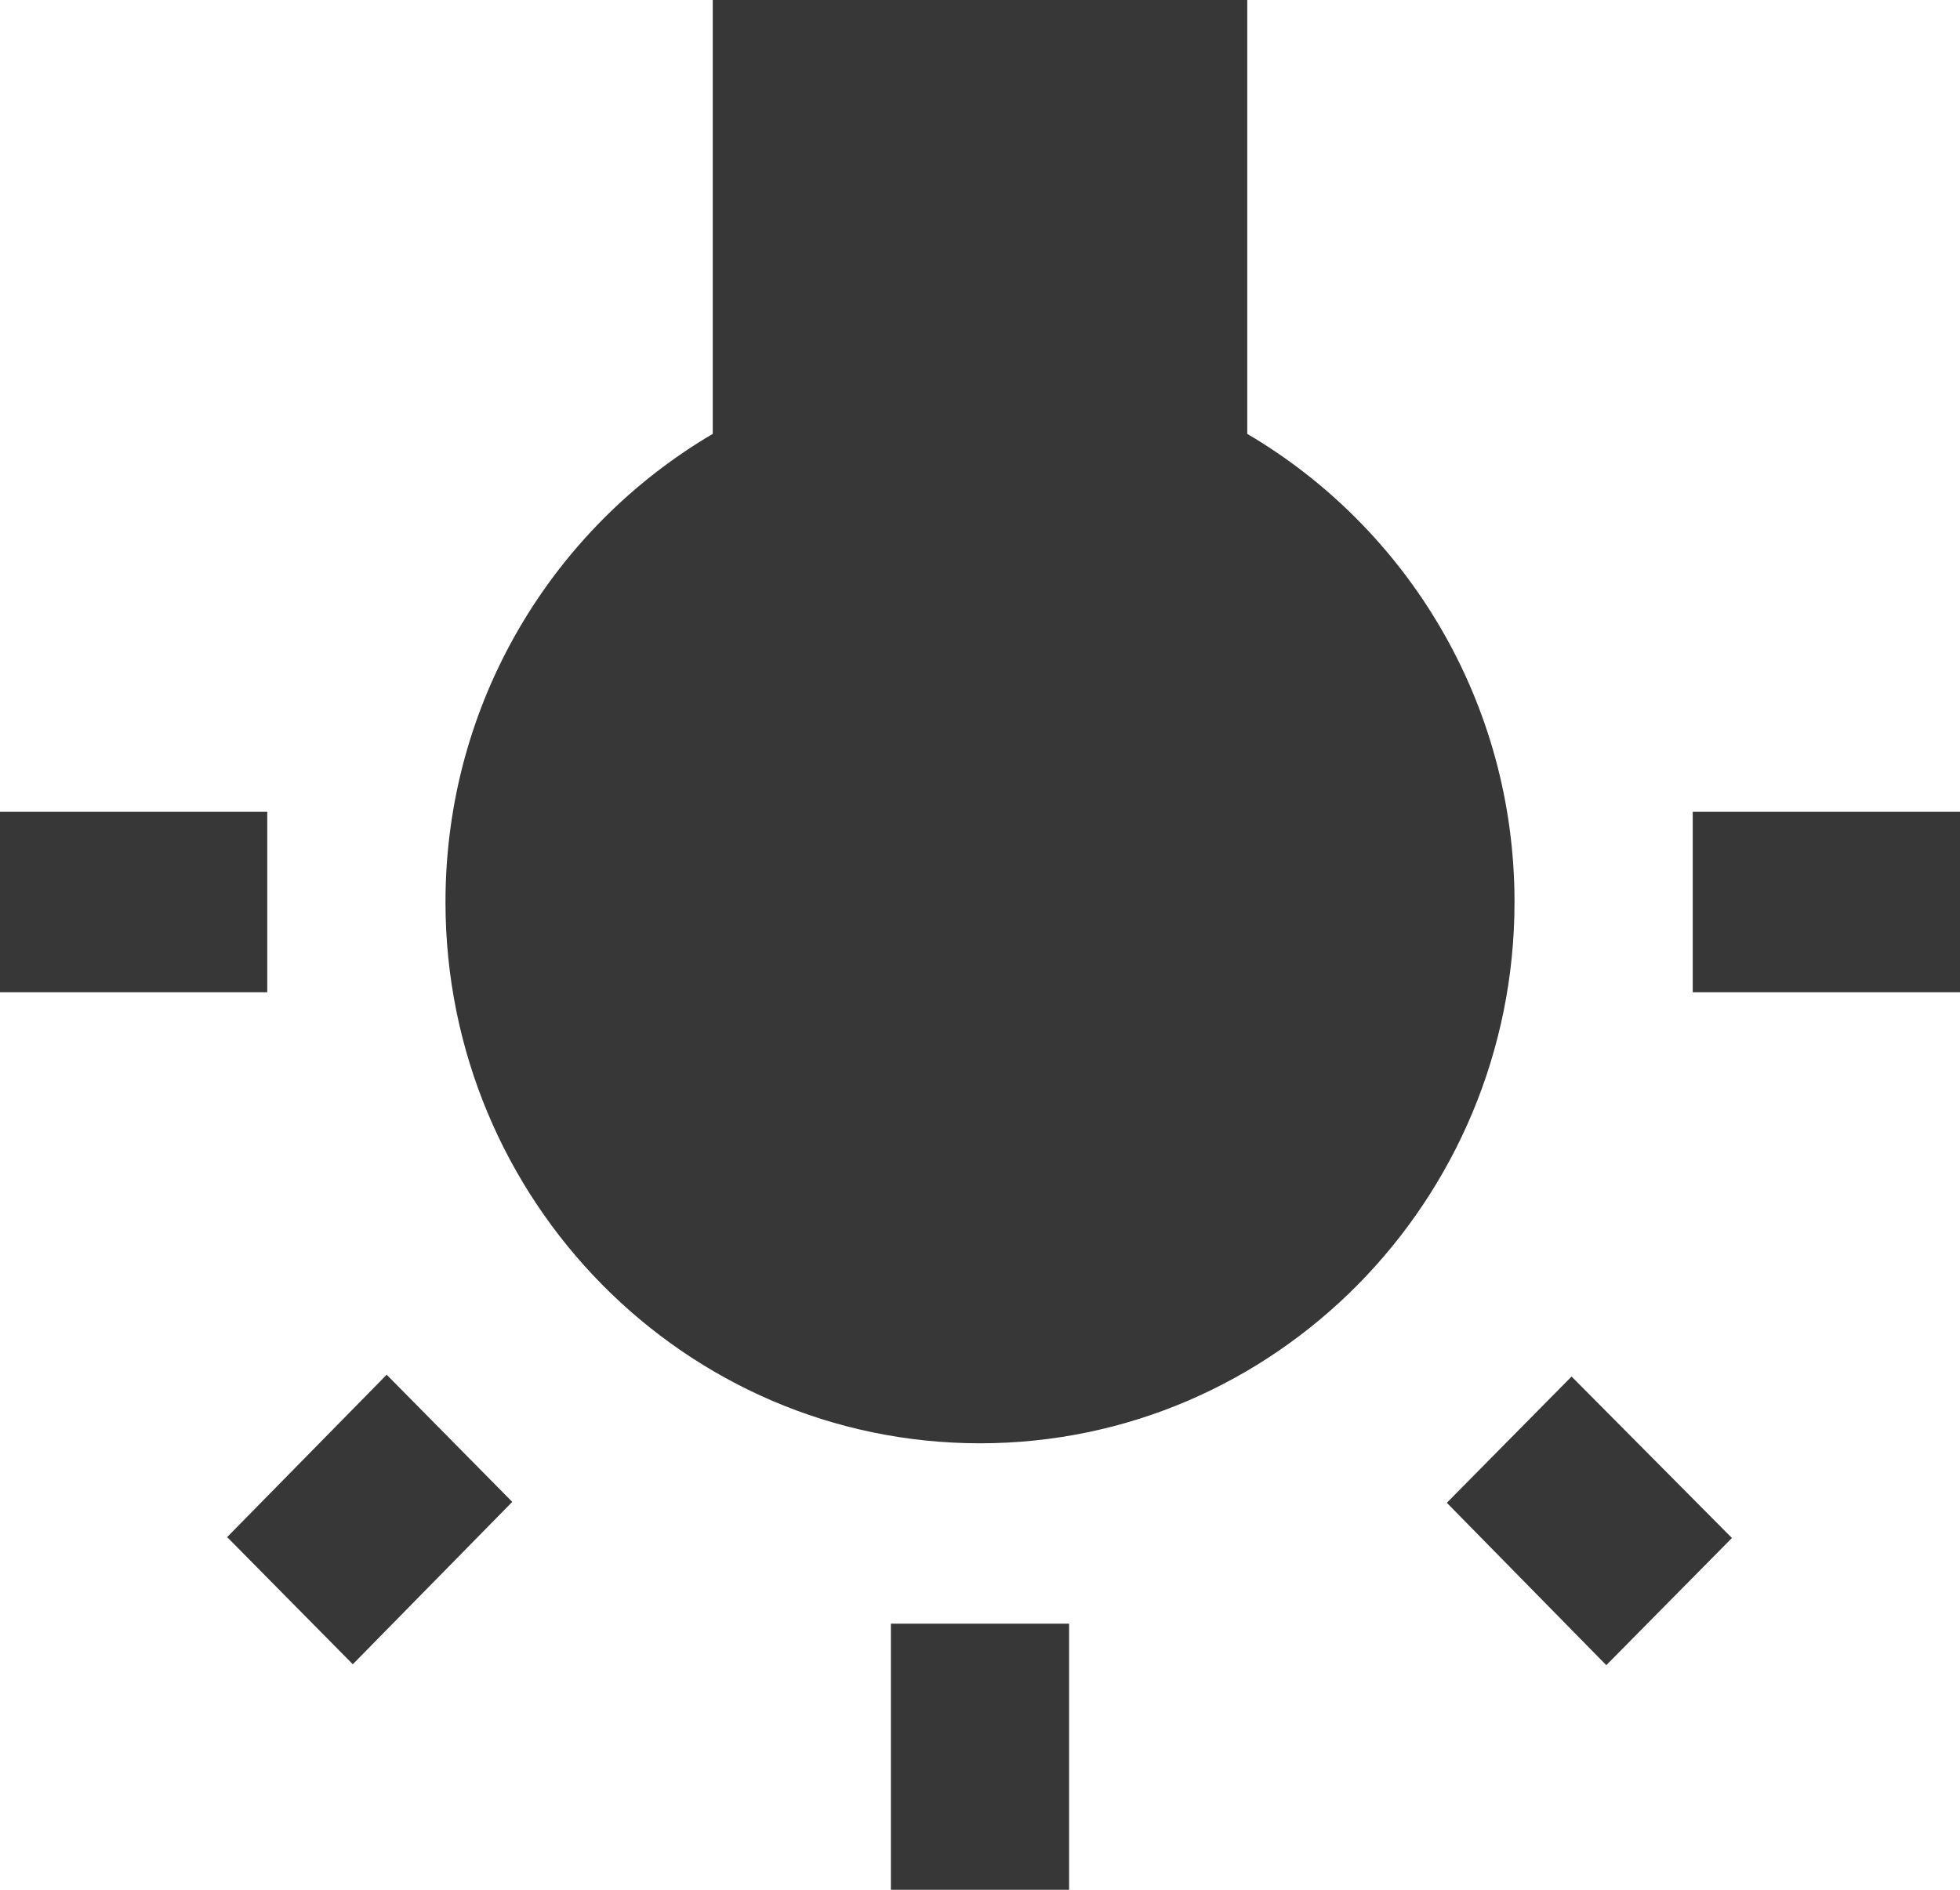 <?xml version="1.0" encoding="UTF-8"?>
<svg width="28px" height="27px" viewBox="0 0 28 27" version="1.1" xmlns="http://www.w3.org/2000/svg" xmlns:xlink="http://www.w3.org/1999/xlink">
    <!-- Generator: Sketch 48.2 (47327) - http://www.bohemiancoding.com/sketch -->
    <title>ic_wb_incandescent_24px</title>
    <desc>Created with Sketch.</desc>
    <defs></defs>
    <g id="Dispositivos" stroke="none" stroke-width="1" fill="none" fill-rule="evenodd" transform="translate(-23, -215)">
        <g id="Group-Copy" transform="translate(0, 206)">
            <g id="ic_wb_incandescent_24px" transform="translate(22, 7)">
                <polygon id="Shape" points="0 0 31 0 31 31 0 31"></polygon>
                <path d="M4.245,23.961 L6.04,25.778 L8.318,23.458 L6.524,21.641 L4.245,23.961 Z M13.727,29 L16.273,29 L16.273,25.198 L13.727,25.198 L13.727,29 Z M4.818,13.599 L1,13.599 L1,16.177 L4.818,16.177 L4.818,13.599 Z M18.818,8.199 L18.818,2 L11.182,2 L11.182,8.199 C8.904,9.539 7.364,12.027 7.364,14.888 C7.364,19.154 10.787,22.621 15,22.621 C19.213,22.621 22.636,19.154 22.636,14.888 C22.636,12.027 21.096,9.539 18.818,8.199 Z M25.182,13.599 L25.182,16.177 L29,16.177 L29,13.599 L25.182,13.599 Z M21.669,23.471 L23.947,25.791 L25.742,23.974 L23.451,21.667 L21.669,23.471 Z" id="Shape" fill="#373737" fill-rule="nonzero"></path>
            </g>
        </g>
    </g>
</svg>